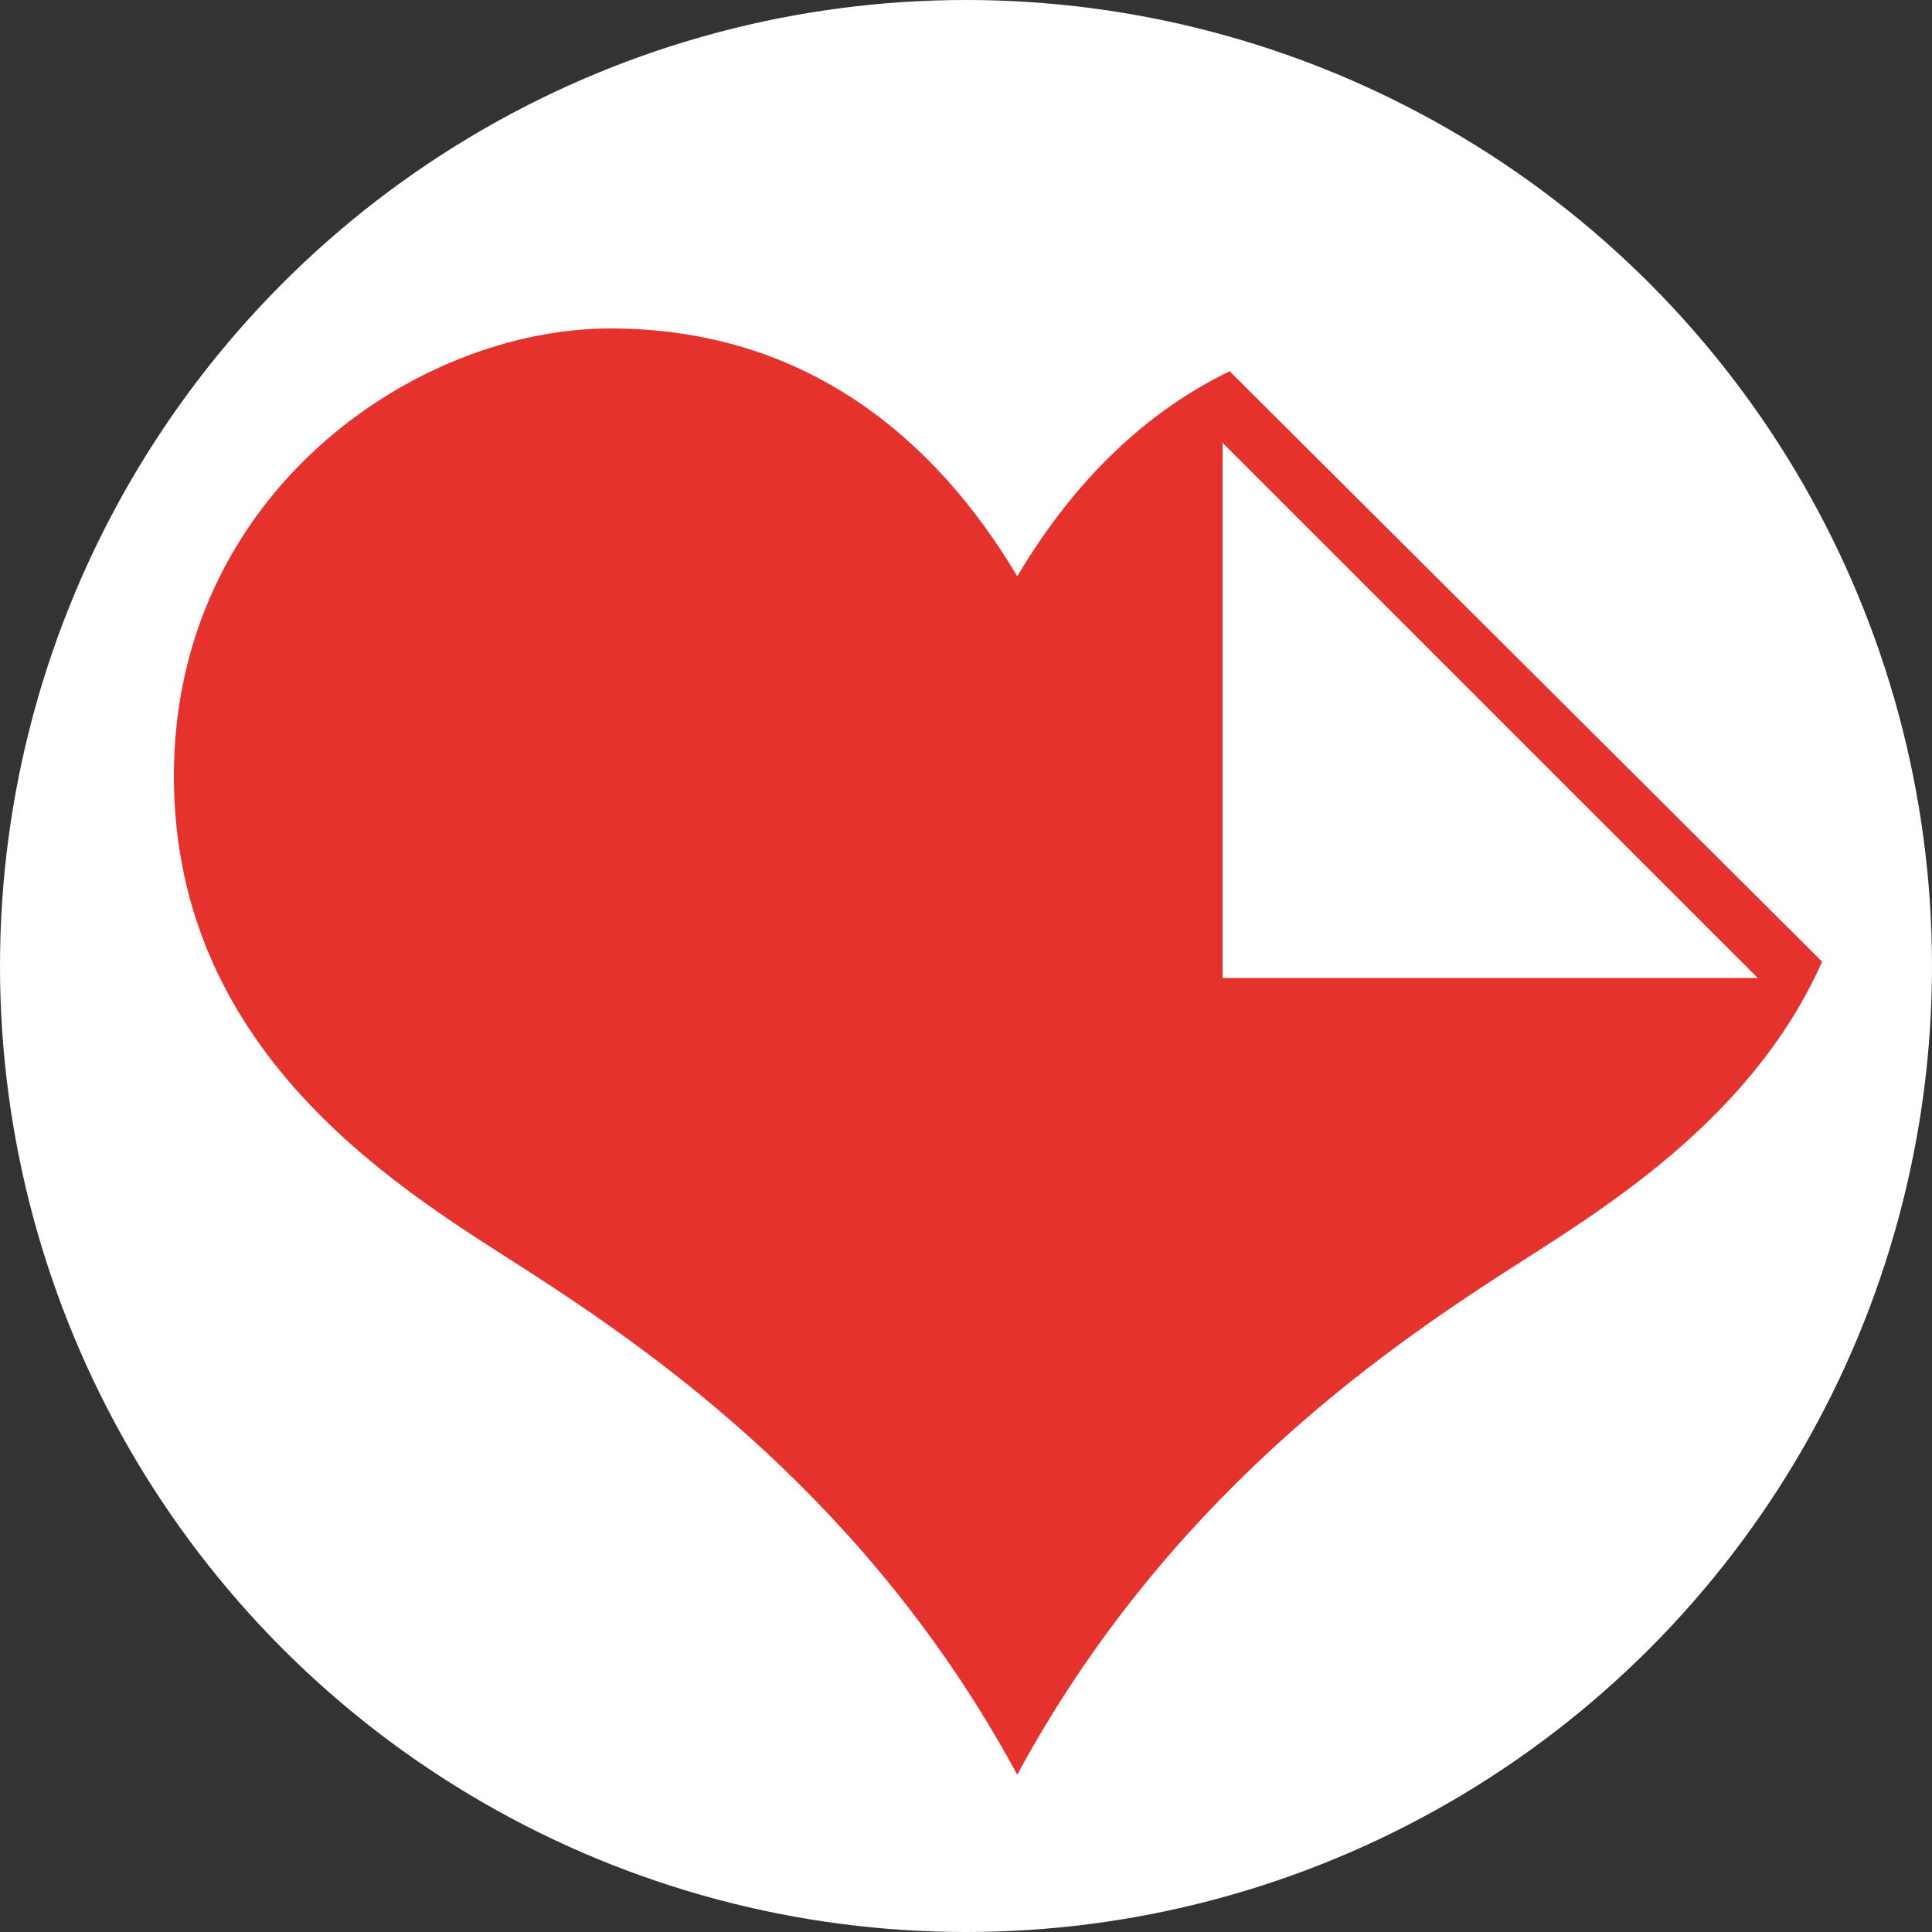 <svg xmlns="http://www.w3.org/2000/svg" viewBox="0 0 100 100">
  <rect x="0" y="0" width="100" height="100" fill="#333333" stroke="none"/>
  <circle cx="50" cy="50" r="50" fill="white" />
  <g transform="translate(9, 17)">
    <path fill="#e5322d" d="M54.648 2.217c-4.785 2.309-8.374 6.2-10.995 10.612C39.439 5.745 32.74-0 22.594-0 12.444-0 0 8.614 0 23.165c0 14.732 12.293 21.715 18.382 25.658 6.508 4.211 17.613 11.867 25.27 26.036 7.66-14.168 18.763-21.825 25.273-26.036 4.574-2.965 12.655-7.647 16.387-16.047L54.648 2.217zm-.367 31.395V5.928L81.965 33.611H54.281z"/>
    <path fill="#fff" d="M81.965 33.612H54.281v-27.684z"/>
  </g>
</svg>